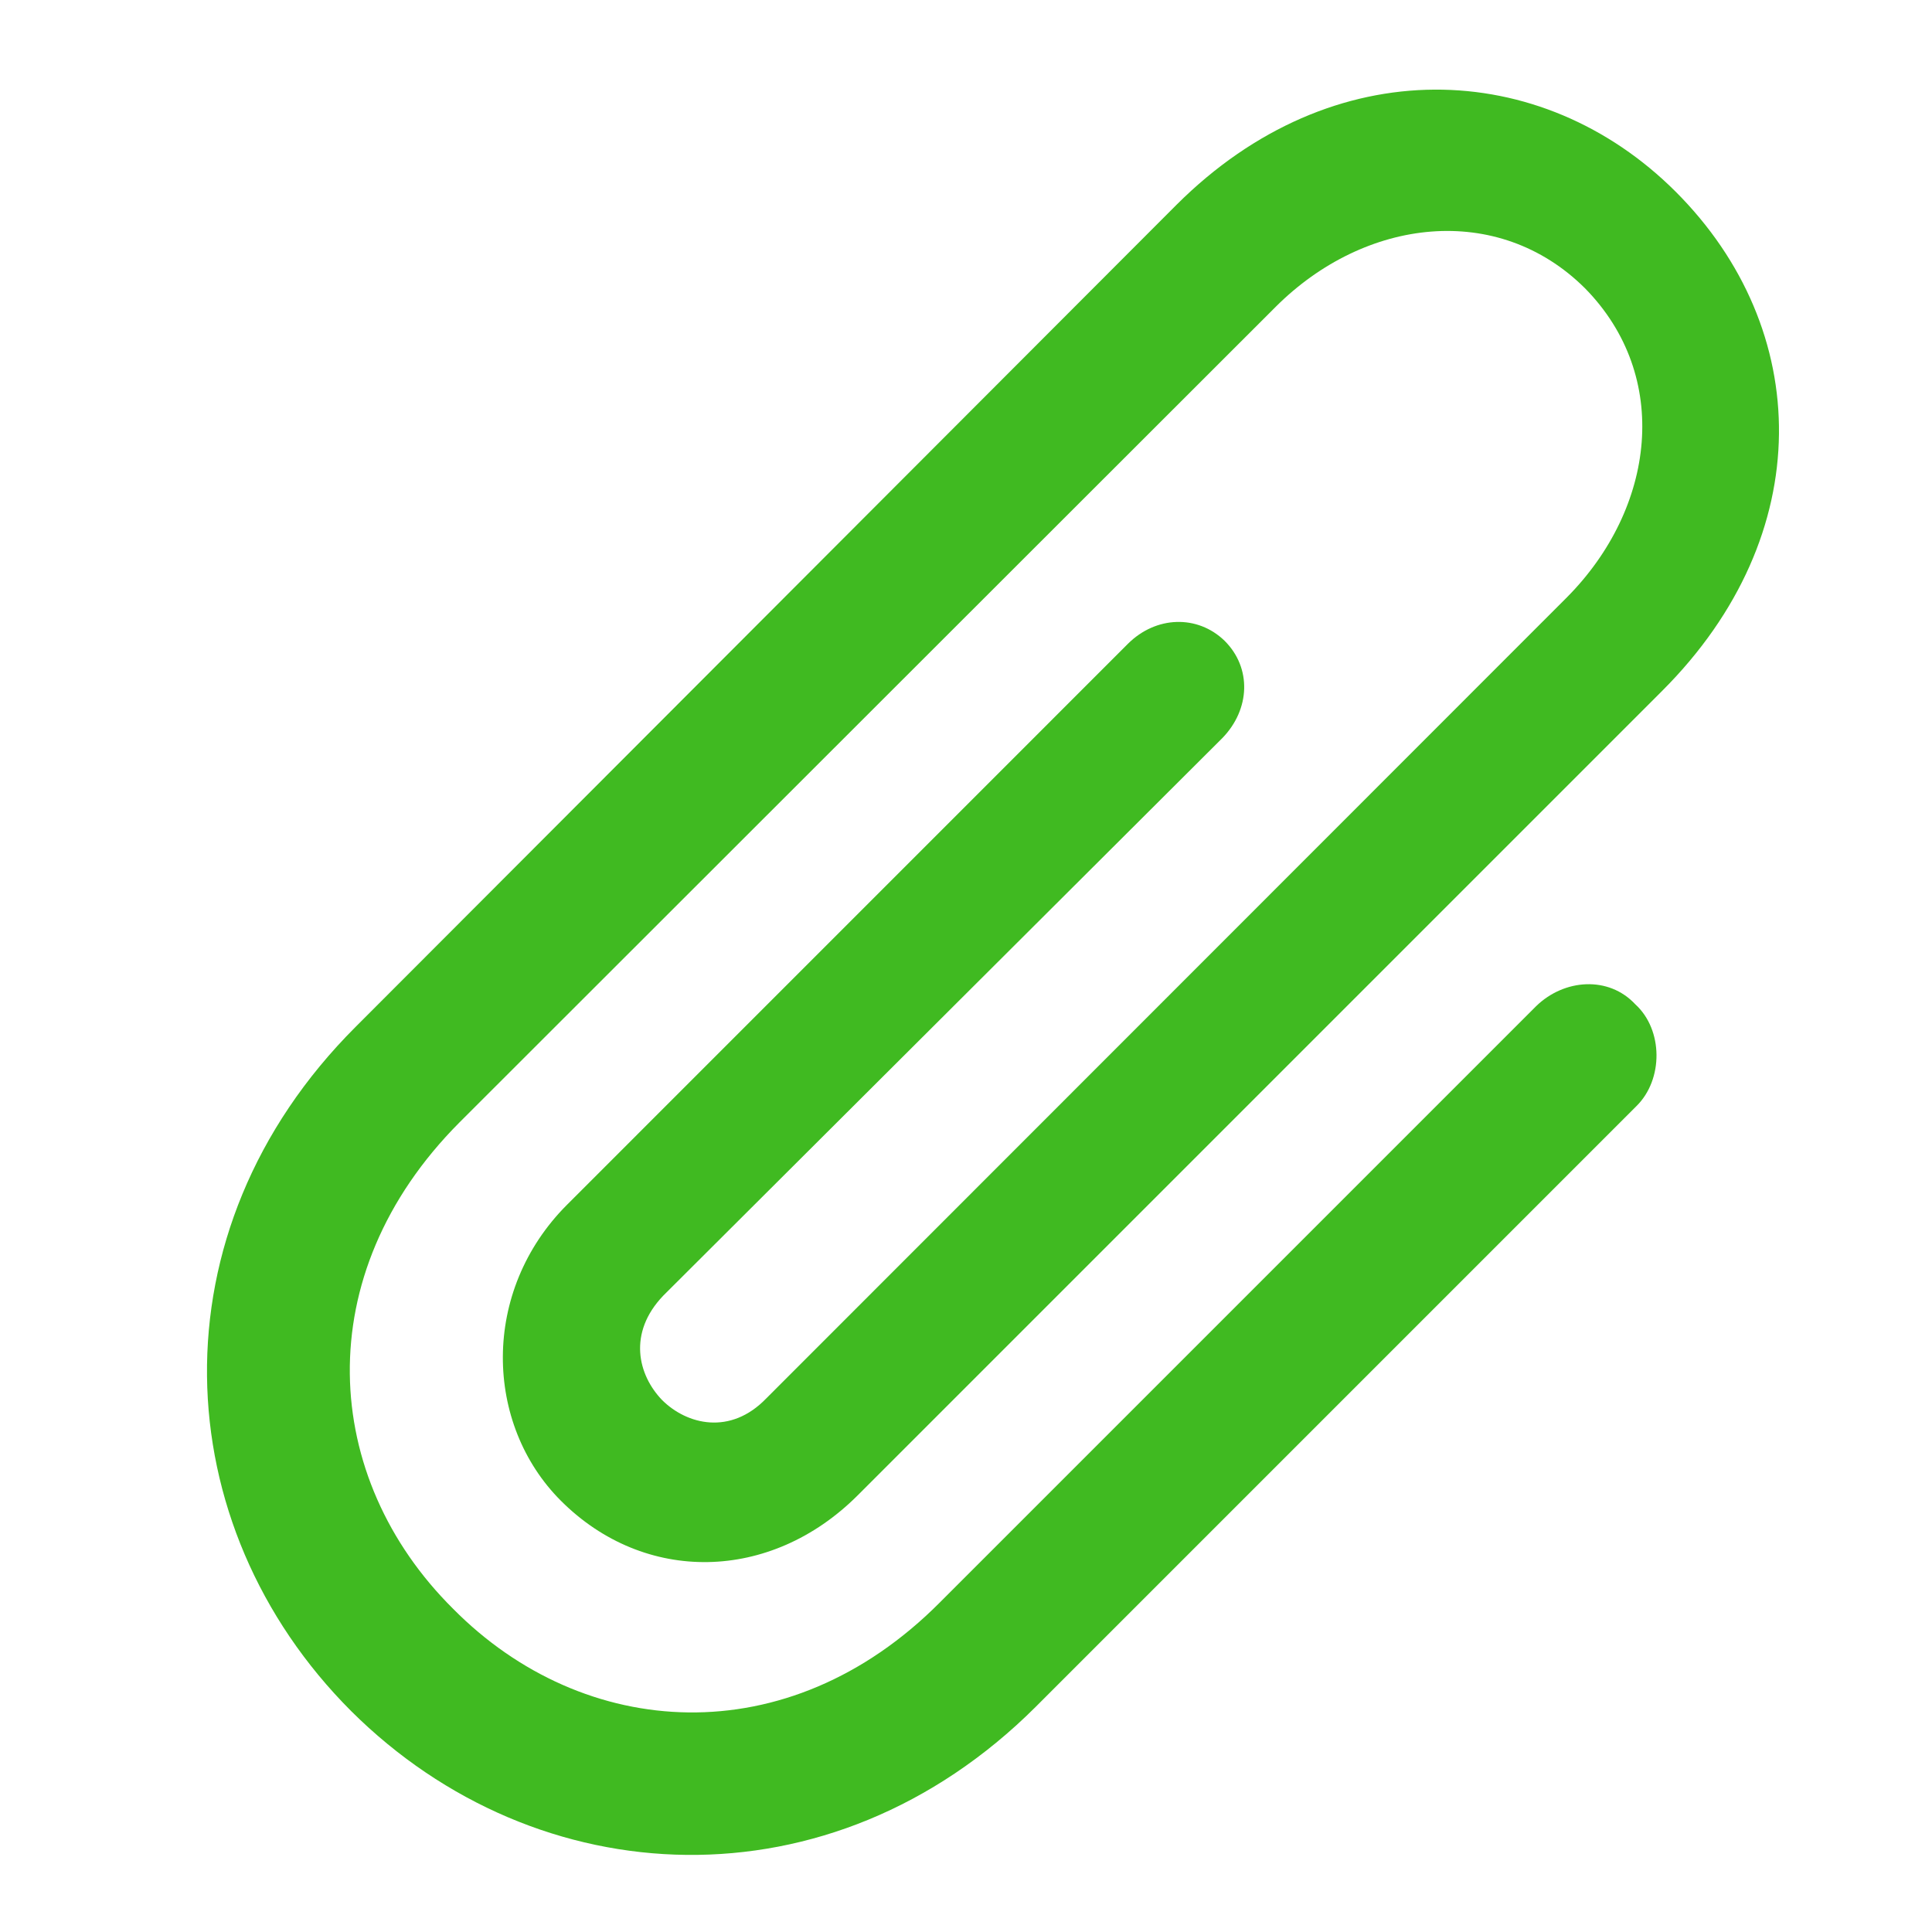 <svg width="28" height="28" viewBox="0 0 28 28" fill="none" xmlns="http://www.w3.org/2000/svg">
<path d="M22.266 14.579L13.621 23.224C11.419 25.438 8.458 25.23 6.565 23.314C4.659 21.422 4.453 18.482 6.658 16.268L18.49 4.445C19.785 3.153 21.708 2.923 22.97 4.177C24.226 5.453 23.994 7.362 22.709 8.657L11.104 20.268C10.585 20.805 9.956 20.648 9.597 20.292C9.243 19.926 9.096 19.316 9.613 18.777L17.715 10.697C18.121 10.279 18.142 9.679 17.748 9.287C17.355 8.906 16.753 8.925 16.346 9.331L8.22 17.458C6.965 18.712 7.019 20.642 8.13 21.751C9.34 22.961 11.167 22.935 12.431 21.671L24.091 10.011C26.354 7.748 26.273 4.766 24.285 2.778C22.343 0.839 19.313 0.709 17.049 2.97L5.153 14.883C2.188 17.847 2.398 22.106 5.09 24.799C7.785 27.481 12.044 27.693 15.008 24.739L23.716 16.031C24.109 15.645 24.105 14.924 23.7 14.555C23.314 14.141 22.673 14.186 22.266 14.579Z" fill="#40BA21"/>
</svg>
